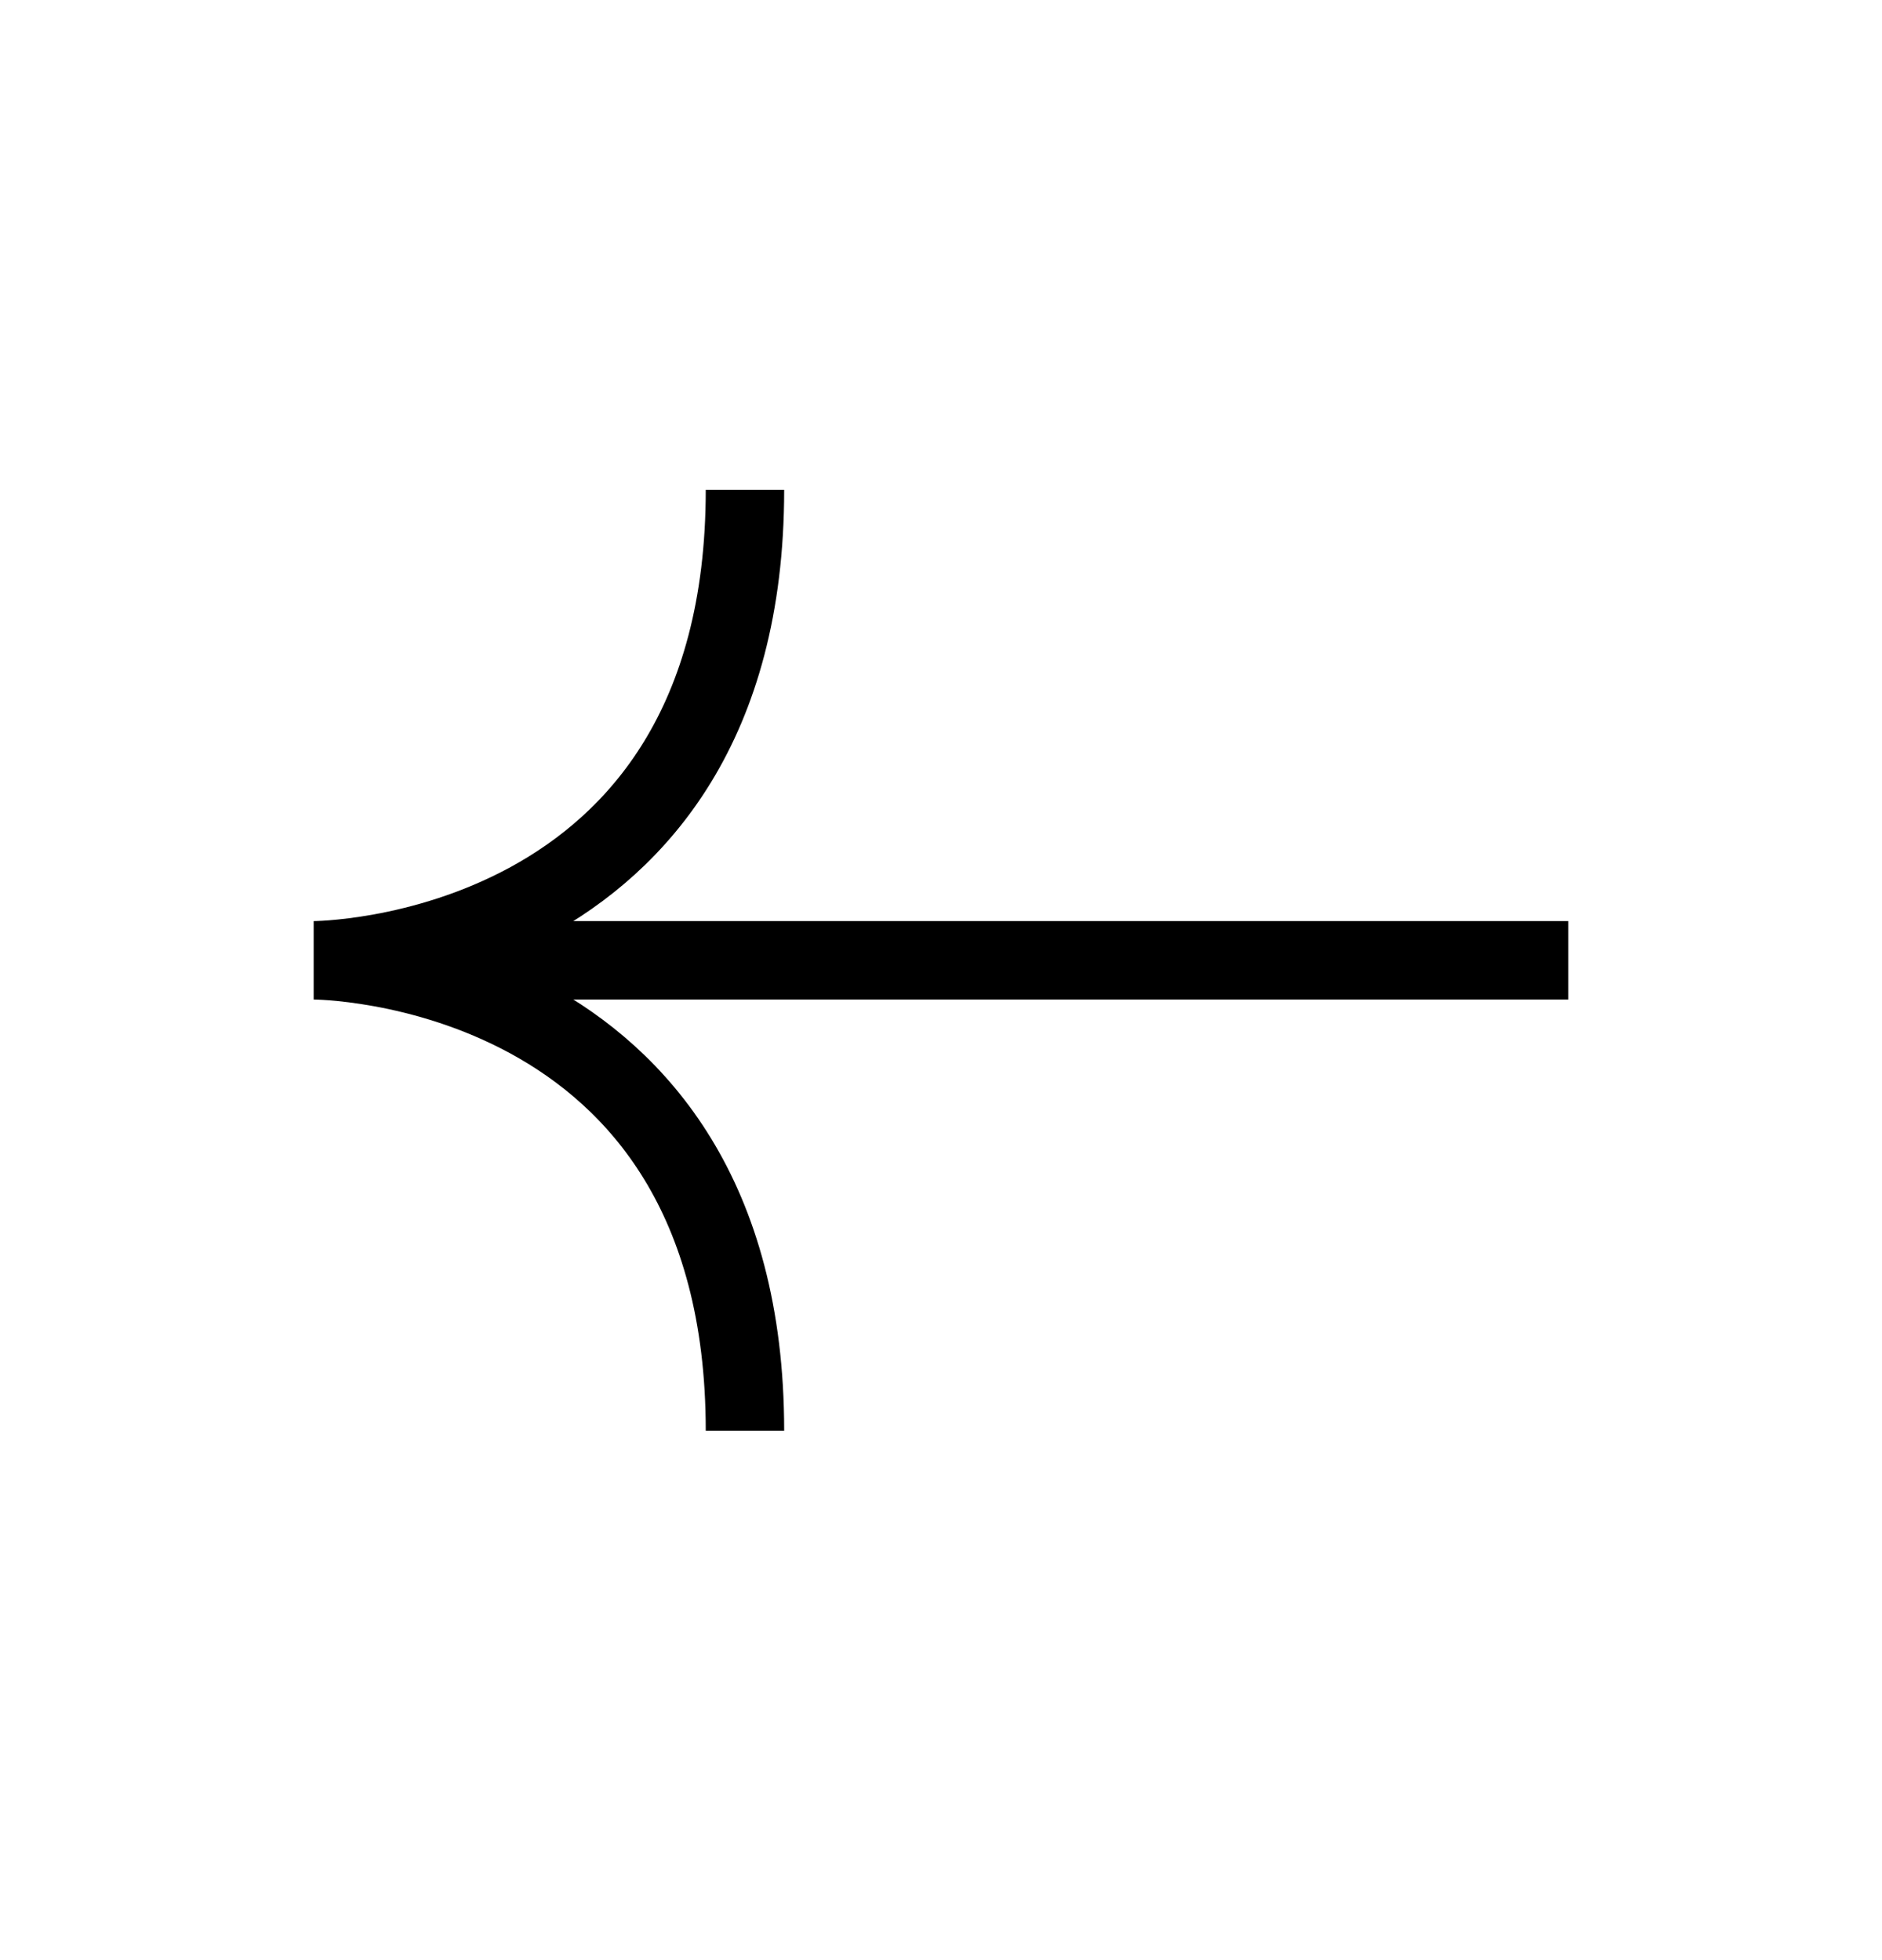 <svg width="24" height="25" viewBox="0 0 24 25" fill="none" xmlns="http://www.w3.org/2000/svg">
<path d="M9.5 18.248C9.5 12.248 4 12.248 4 12.248M4 12.248C4 12.248 9.5 12.248 9.5 6.248M4 12.248H20" stroke="black" stroke-linejoin="bevel"/>
</svg>

